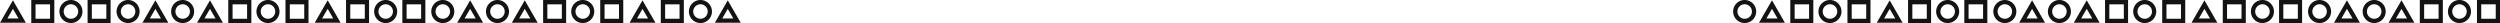 <svg xmlns="http://www.w3.org/2000/svg" viewBox="0 0 1905.67 17.56"><defs><style>.cls-1{fill:#131314;}</style></defs><g id="Layer_2" data-name="Layer 2"><g id="Layer_1-2" data-name="Layer 1"><path class="cls-1" d="M9.86,6.74l4.23,7.33H5.63L9.86,6.74m0-6.5L0,17.32H19.72L9.86.24Z"/><path class="cls-1" d="M38.15,3.25V14.3H27.09v-11H38.15M41.4,0H23.84V17.56H41.4V0Z"/><path class="cls-1" d="M54.08,3.25a5.53,5.53,0,1,1-5.53,5.53,5.53,5.53,0,0,1,5.53-5.53m0-3.25a8.78,8.78,0,1,0,8.77,8.78A8.78,8.78,0,0,0,54.08,0Z"/><path class="cls-1" d="M160.06,6.74l4.23,7.33h-8.46l4.23-7.33m0-6.5L150.2,17.32h19.72L160.06.24Z"/><path class="cls-1" d="M188.35,3.25V14.3H177.29v-11h11.06M191.6,0H174V17.56H191.6V0Z"/><path class="cls-1" d="M204.28,3.25a5.53,5.53,0,1,1-5.53,5.53,5.53,5.53,0,0,1,5.53-5.53m0-3.25a8.78,8.78,0,1,0,8.77,8.78A8.78,8.78,0,0,0,204.28,0Z"/><path class="cls-1" d="M139.26,3.25a5.53,5.53,0,1,1-5.53,5.53,5.53,5.53,0,0,1,5.53-5.53m0-3.25A8.78,8.78,0,1,0,148,8.78,8.78,8.78,0,0,0,139.26,0Z"/><path class="cls-1" d="M118.45,6.74l4.23,7.33h-8.46l4.23-7.33m0-6.5-9.86,17.08h19.72L118.45.24Z"/><path class="cls-1" d="M81.06,3.25V14.3H70v-11h11M84.31,0H66.76V17.56H84.31V0Z"/><path class="cls-1" d="M231.91,3.25V14.3h-11v-11h11M235.16,0H217.61V17.56h17.55V0Z"/><path class="cls-1" d="M97.64,3.25a5.53,5.53,0,1,1-5.53,5.53,5.54,5.54,0,0,1,5.53-5.53m0-3.25a8.78,8.78,0,1,0,8.78,8.78A8.78,8.78,0,0,0,97.64,0Z"/><path class="cls-1" d="M249.79,6.74,254,14.07h-8.46l4.23-7.33m0-6.5-9.86,17.08h19.72L249.79.24Z"/><path class="cls-1" d="M278.08,3.25V14.3H267v-11h11.06M281.33,0H263.77V17.56h17.56V0Z"/><path class="cls-1" d="M294,3.25a5.53,5.53,0,1,1-5.53,5.53A5.53,5.53,0,0,1,294,3.25M294,0a8.78,8.78,0,1,0,8.77,8.78A8.78,8.78,0,0,0,294,0Z"/><path class="cls-1" d="M400,6.74l4.23,7.33h-8.46L400,6.74m0-6.5-9.86,17.08h19.72L400,.24Z"/><path class="cls-1" d="M428.28,3.25V14.3H417.22v-11h11.06M431.53,0H414V17.56h17.56V0Z"/><path class="cls-1" d="M444.21,3.25a5.53,5.53,0,1,1-5.53,5.53,5.53,5.53,0,0,1,5.53-5.53m0-3.25A8.78,8.78,0,1,0,453,8.78,8.78,8.78,0,0,0,444.21,0Z"/><path class="cls-1" d="M379.18,3.25a5.53,5.53,0,1,1-5.52,5.53,5.54,5.54,0,0,1,5.52-5.53m0-3.25A8.78,8.78,0,1,0,388,8.78,8.78,8.78,0,0,0,379.18,0Z"/><path class="cls-1" d="M358.38,6.74l4.23,7.33h-8.46l4.23-7.33m0-6.5-9.86,17.08h19.72L358.38.24Z"/><path class="cls-1" d="M321,3.25V14.3H309.94v-11H321M324.24,0H306.69V17.56h17.55V0Z"/><path class="cls-1" d="M471.84,3.25V14.3h-11v-11h11M475.09,0H457.54V17.56h17.55V0Z"/><path class="cls-1" d="M337.57,3.25A5.53,5.53,0,1,1,332,8.78a5.54,5.54,0,0,1,5.53-5.53m0-3.25a8.78,8.78,0,1,0,8.78,8.78A8.78,8.78,0,0,0,337.57,0Z"/><path class="cls-1" d="M489.72,6.74,494,14.07h-8.46l4.23-7.33m0-6.5-9.86,17.08h19.72L489.72.24Z"/><path class="cls-1" d="M554.72,6.74,559,14.07h-8.46l4.23-7.33m0-6.5-9.86,17.08h19.72L554.72.24Z"/><path class="cls-1" d="M518,3.25V14.3H507v-11H518M521.26,0H503.7V17.56h17.56V0Z"/><path class="cls-1" d="M533.94,3.25a5.53,5.53,0,1,1-5.53,5.53,5.53,5.53,0,0,1,5.53-5.53m0-3.25a8.78,8.78,0,1,0,8.77,8.78A8.78,8.78,0,0,0,533.94,0Z"/><path class="cls-1" d="M1350.71,6.74l4.23,7.33h-8.46l4.23-7.33m0-6.5-9.86,17.08h19.72L1350.71.24Z"/><path class="cls-1" d="M1379,3.25V14.3h-11v-11h11M1382.24,0h-17.55V17.56h17.55V0Z"/><path class="cls-1" d="M1394.92,3.25a5.53,5.53,0,1,1-5.52,5.53,5.54,5.54,0,0,1,5.52-5.53m0-3.25a8.78,8.78,0,1,0,8.78,8.78A8.78,8.78,0,0,0,1394.92,0Z"/><path class="cls-1" d="M1329.9,3.25a5.53,5.53,0,1,1-5.52,5.53,5.54,5.54,0,0,1,5.52-5.53m0-3.25a8.78,8.78,0,1,0,8.78,8.78A8.78,8.78,0,0,0,1329.9,0Z"/><path class="cls-1" d="M1422.56,3.25V14.3H1411.5v-11h11.06M1425.81,0h-17.56V17.56h17.56V0Z"/><path class="cls-1" d="M1440.44,6.74l4.23,7.33h-8.46l4.23-7.33m0-6.5-9.86,17.08h19.72L1440.44.24Z"/><path class="cls-1" d="M1468.72,3.25V14.3h-11v-11h11M1472,0h-17.55V17.56H1472V0Z"/><path class="cls-1" d="M1484.65,3.25a5.53,5.53,0,1,1-5.52,5.53,5.54,5.54,0,0,1,5.52-5.53m0-3.25a8.78,8.78,0,1,0,8.78,8.78A8.78,8.78,0,0,0,1484.65,0Z"/><path class="cls-1" d="M1590.64,6.74l4.23,7.33h-8.46l4.23-7.33m0-6.5-9.86,17.08h19.72L1590.64.24Z"/><path class="cls-1" d="M1618.92,3.25V14.3h-11.05v-11h11.05M1622.17,0h-17.55V17.56h17.55V0Z"/><path class="cls-1" d="M1634.85,3.25a5.53,5.53,0,1,1-5.52,5.53,5.54,5.54,0,0,1,5.52-5.53m0-3.25a8.78,8.78,0,1,0,8.78,8.78A8.78,8.78,0,0,0,1634.85,0Z"/><path class="cls-1" d="M1569.83,3.25a5.53,5.53,0,1,1-5.53,5.53,5.54,5.54,0,0,1,5.53-5.53m0-3.25a8.78,8.78,0,1,0,8.78,8.78A8.78,8.78,0,0,0,1569.83,0Z"/><path class="cls-1" d="M1549,6.74l4.24,7.33h-8.47L1549,6.74m0-6.5-9.86,17.08h19.73L1549,.24Z"/><path class="cls-1" d="M1511.64,3.25V14.3h-11.06v-11h11.06M1514.89,0h-17.56V17.56h17.56V0Z"/><path class="cls-1" d="M1662.49,3.25V14.3h-11.06v-11h11.06M1665.74,0h-17.56V17.56h17.56V0Z"/><path class="cls-1" d="M1528.22,3.25a5.53,5.53,0,1,1-5.53,5.53,5.53,5.53,0,0,1,5.53-5.53m0-3.25A8.78,8.78,0,1,0,1537,8.78,8.78,8.78,0,0,0,1528.22,0Z"/><path class="cls-1" d="M1680.37,6.74l4.23,7.33h-8.46l4.23-7.33m0-6.5-9.86,17.08h19.72L1680.37.24Z"/><path class="cls-1" d="M1708.65,3.25V14.3H1697.6v-11h11.05M1711.9,0h-17.55V17.56h17.55V0Z"/><path class="cls-1" d="M1724.58,3.25a5.53,5.53,0,1,1-5.52,5.53,5.54,5.54,0,0,1,5.52-5.53m0-3.25a8.78,8.78,0,1,0,8.78,8.78A8.78,8.78,0,0,0,1724.58,0Z"/><path class="cls-1" d="M1830.57,6.74l4.23,7.33h-8.46l4.23-7.33m0-6.5-9.86,17.08h19.72L1830.57.24Z"/><path class="cls-1" d="M1858.85,3.25V14.3h-11v-11h11M1862.1,0h-17.55V17.56h17.55V0Z"/><path class="cls-1" d="M1874.78,3.25a5.53,5.53,0,1,1-5.52,5.53,5.54,5.54,0,0,1,5.52-5.53m0-3.25a8.78,8.78,0,1,0,8.78,8.78A8.78,8.78,0,0,0,1874.78,0Z"/><path class="cls-1" d="M1809.76,3.25a5.53,5.53,0,1,1-5.53,5.53,5.54,5.54,0,0,1,5.53-5.53m0-3.25a8.78,8.78,0,1,0,8.78,8.78A8.78,8.78,0,0,0,1809.76,0Z"/><path class="cls-1" d="M1789,6.74l4.24,7.33h-8.47L1789,6.74m0-6.5-9.86,17.08h19.73L1789,.24Z"/><path class="cls-1" d="M1751.57,3.25V14.3h-11.06v-11h11.06M1754.82,0h-17.56V17.56h17.56V0Z"/><path class="cls-1" d="M1902.42,3.25V14.3h-11.06v-11h11.06M1905.67,0h-17.56V17.56h17.56V0Z"/><path class="cls-1" d="M1768.15,3.25a5.53,5.53,0,1,1-5.53,5.53,5.53,5.53,0,0,1,5.53-5.53m0-3.25a8.78,8.78,0,1,0,8.78,8.78A8.78,8.78,0,0,0,1768.15,0Z"/></g></g></svg>
